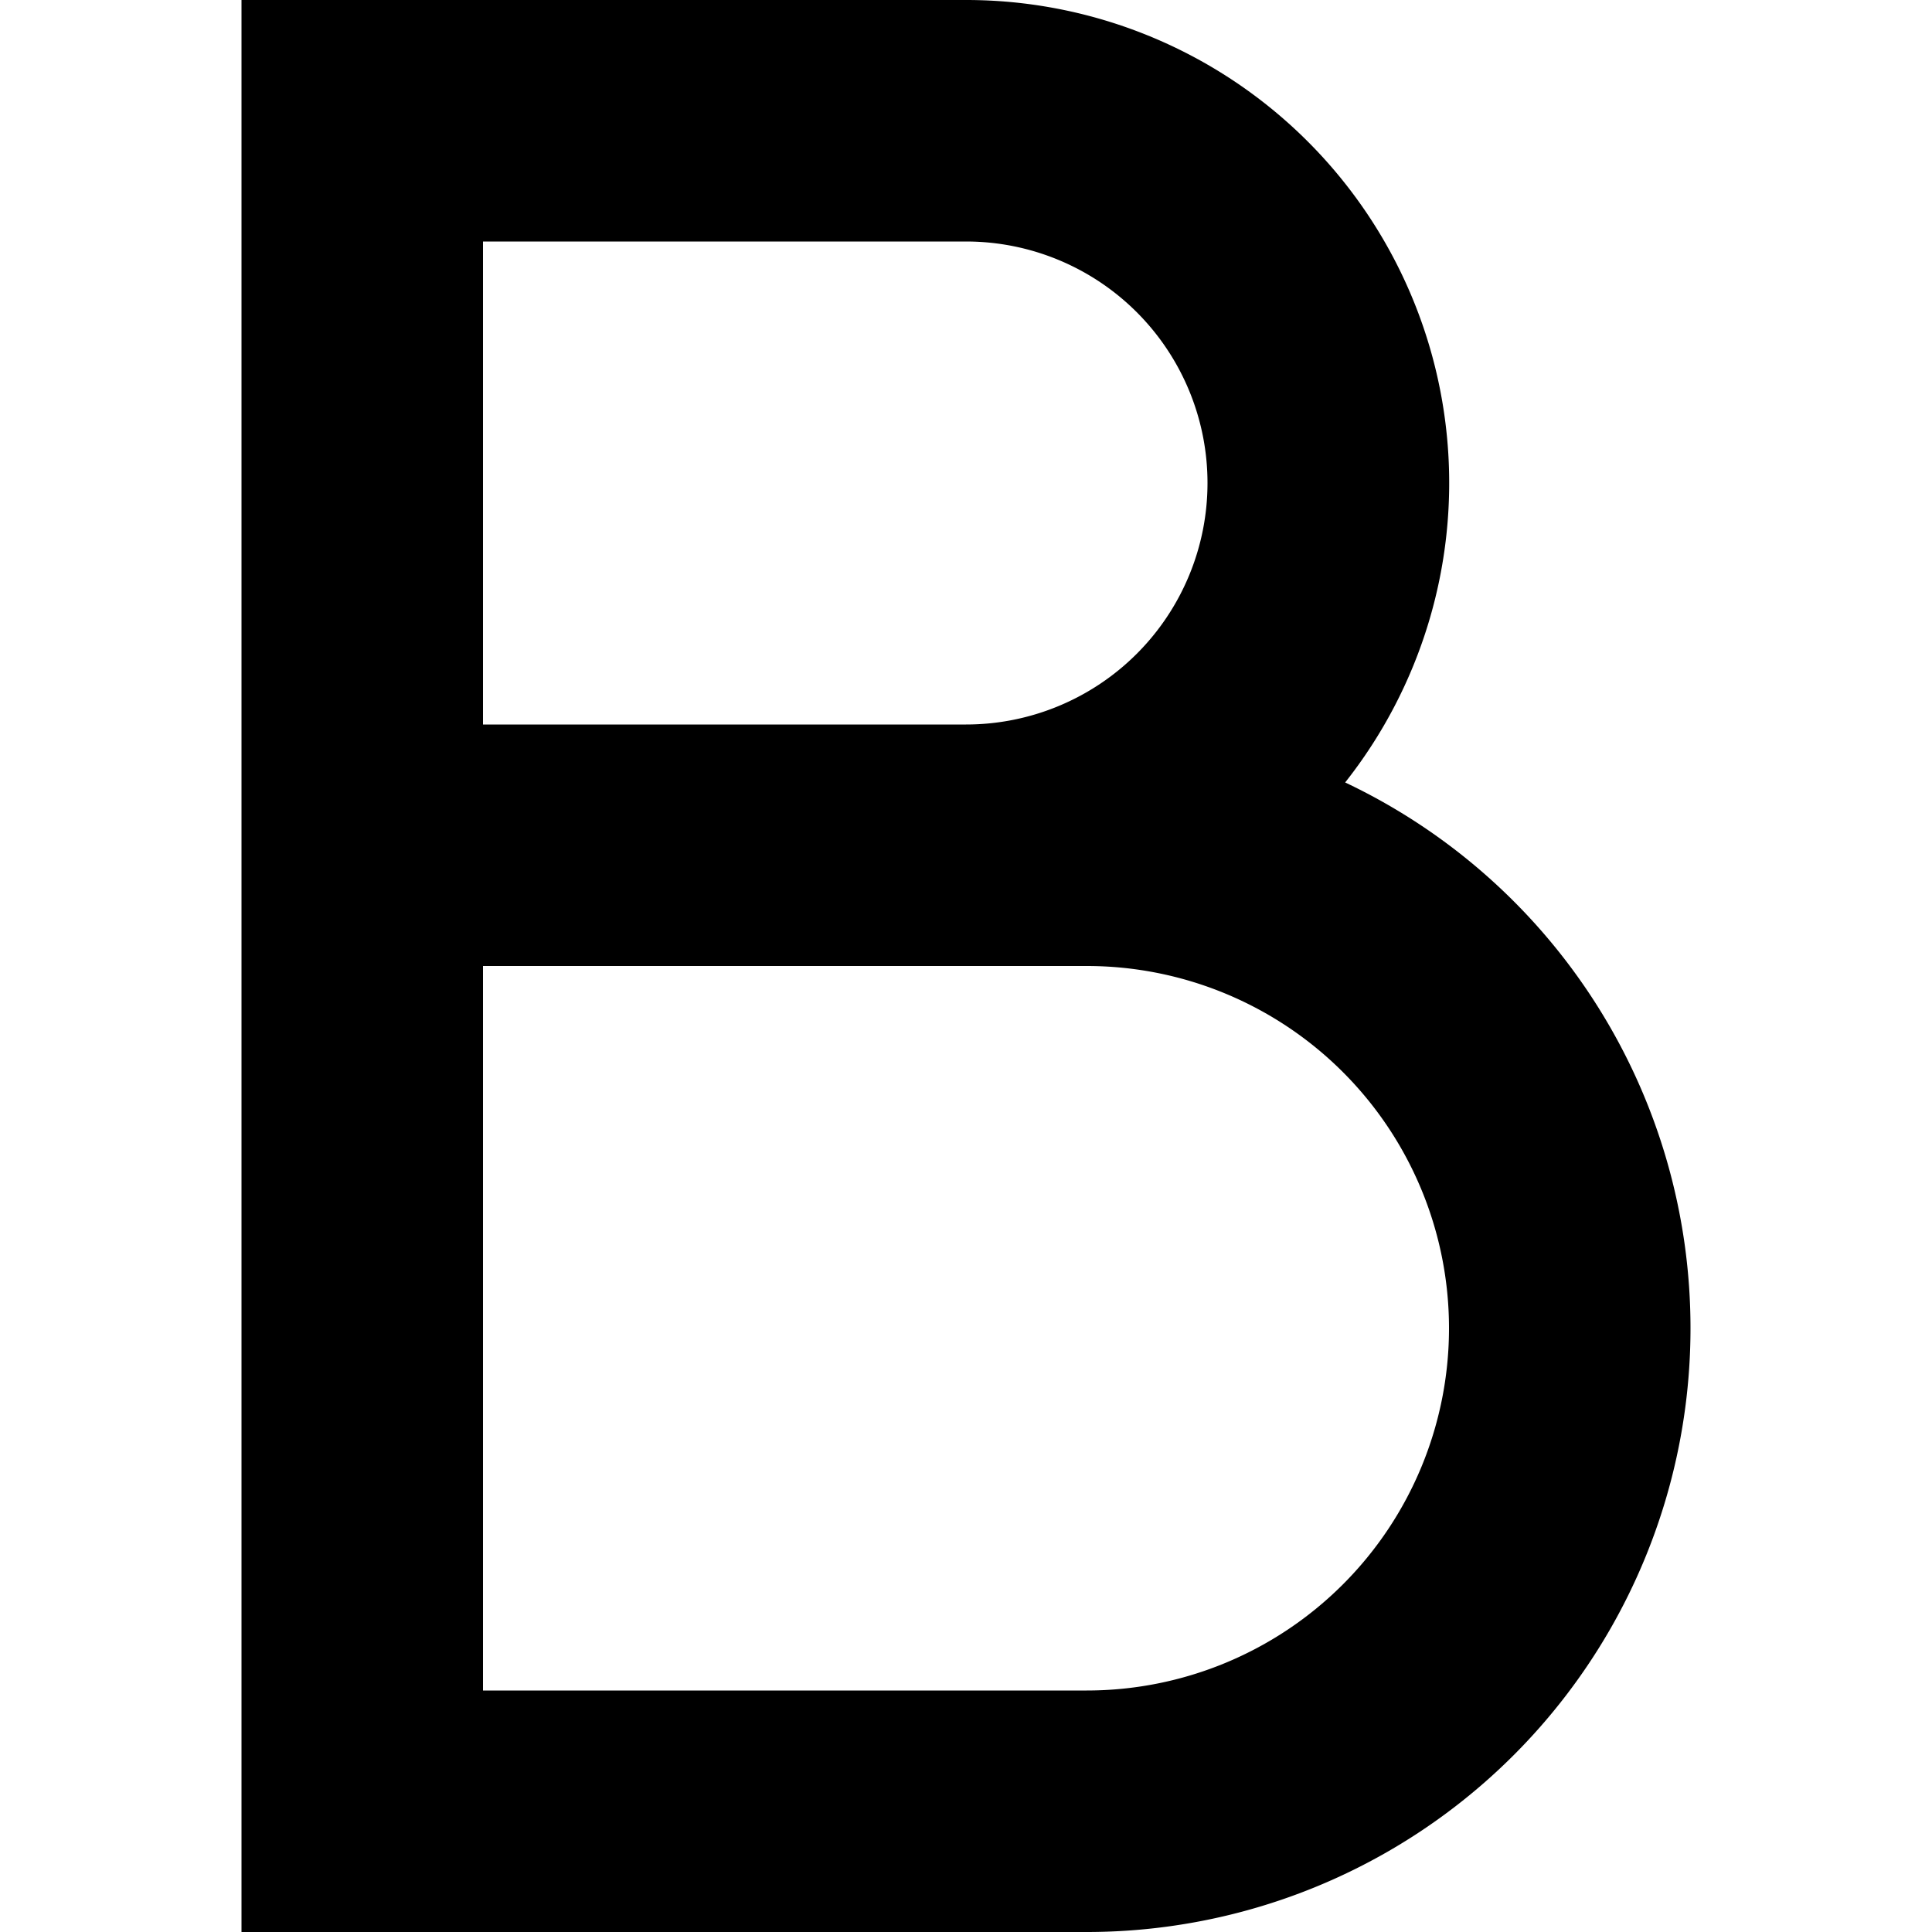 <svg xmlns="http://www.w3.org/2000/svg" viewBox="0 0 16 16"><path fill-rule="evenodd" d="M14 11a5 5 0 01-5 5H2V0h6a4 4 0 013.14 6.48A5 5 0 0114 11zM9 8H4v6h5a3 3 0 000-6zM8 6a2 2 0 100-4H4v4h4z"/></svg>